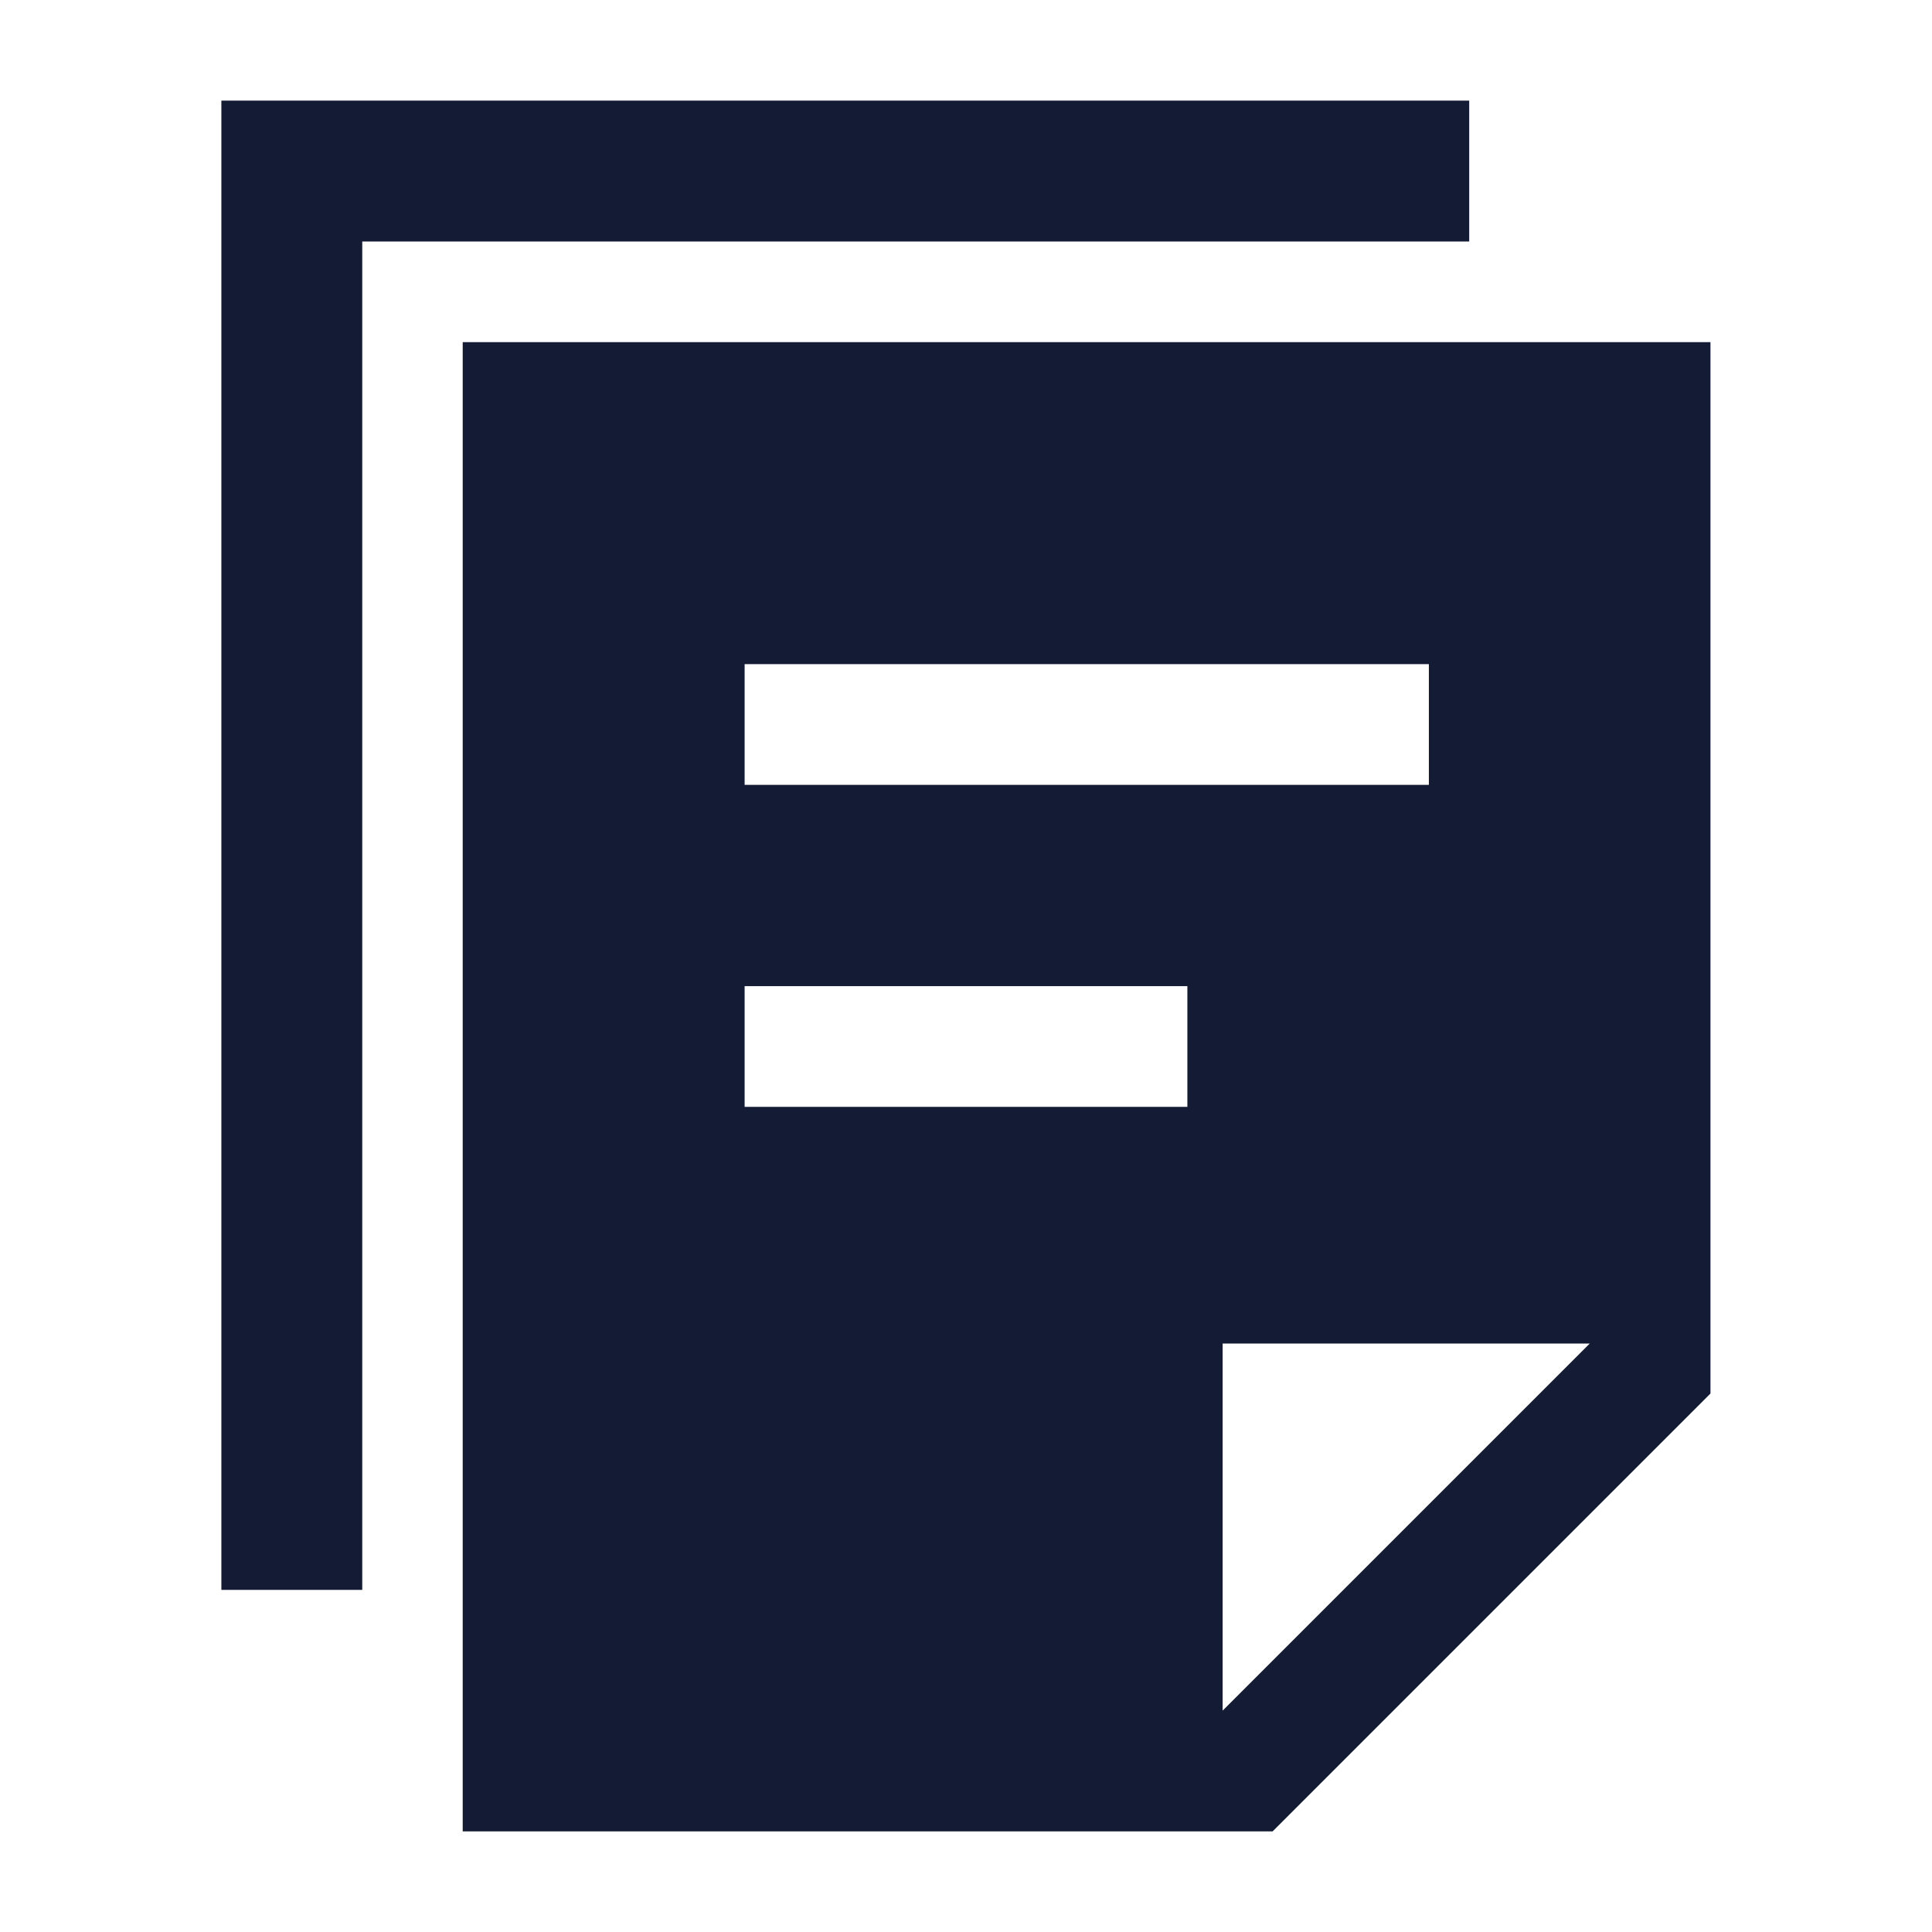 <svg width="24" height="24" viewBox="0 0 24 24" fill="none" xmlns="http://www.w3.org/2000/svg">
<path fill-rule="evenodd" clip-rule="evenodd" d="M5.748 22.75L15.809 22.75L21.248 17.311L21.248 4.25L5.748 4.25L5.748 22.75ZM19.748 16.69L15.188 21.25L15.188 16.69L19.748 16.69ZM14.75 13.75L9.25 13.75L9.25 12.25L14.75 12.25L14.75 13.75ZM17.75 9.75L9.25 9.75L9.25 8.25L17.75 8.25L17.75 9.75Z" fill="#141B34"/>
<path d="M4.5 19.75L2.75 19.75L2.75 1.25L18.251 1.25L18.251 3L4.5 3L4.5 19.75Z" fill="#141B34"/>
</svg>
